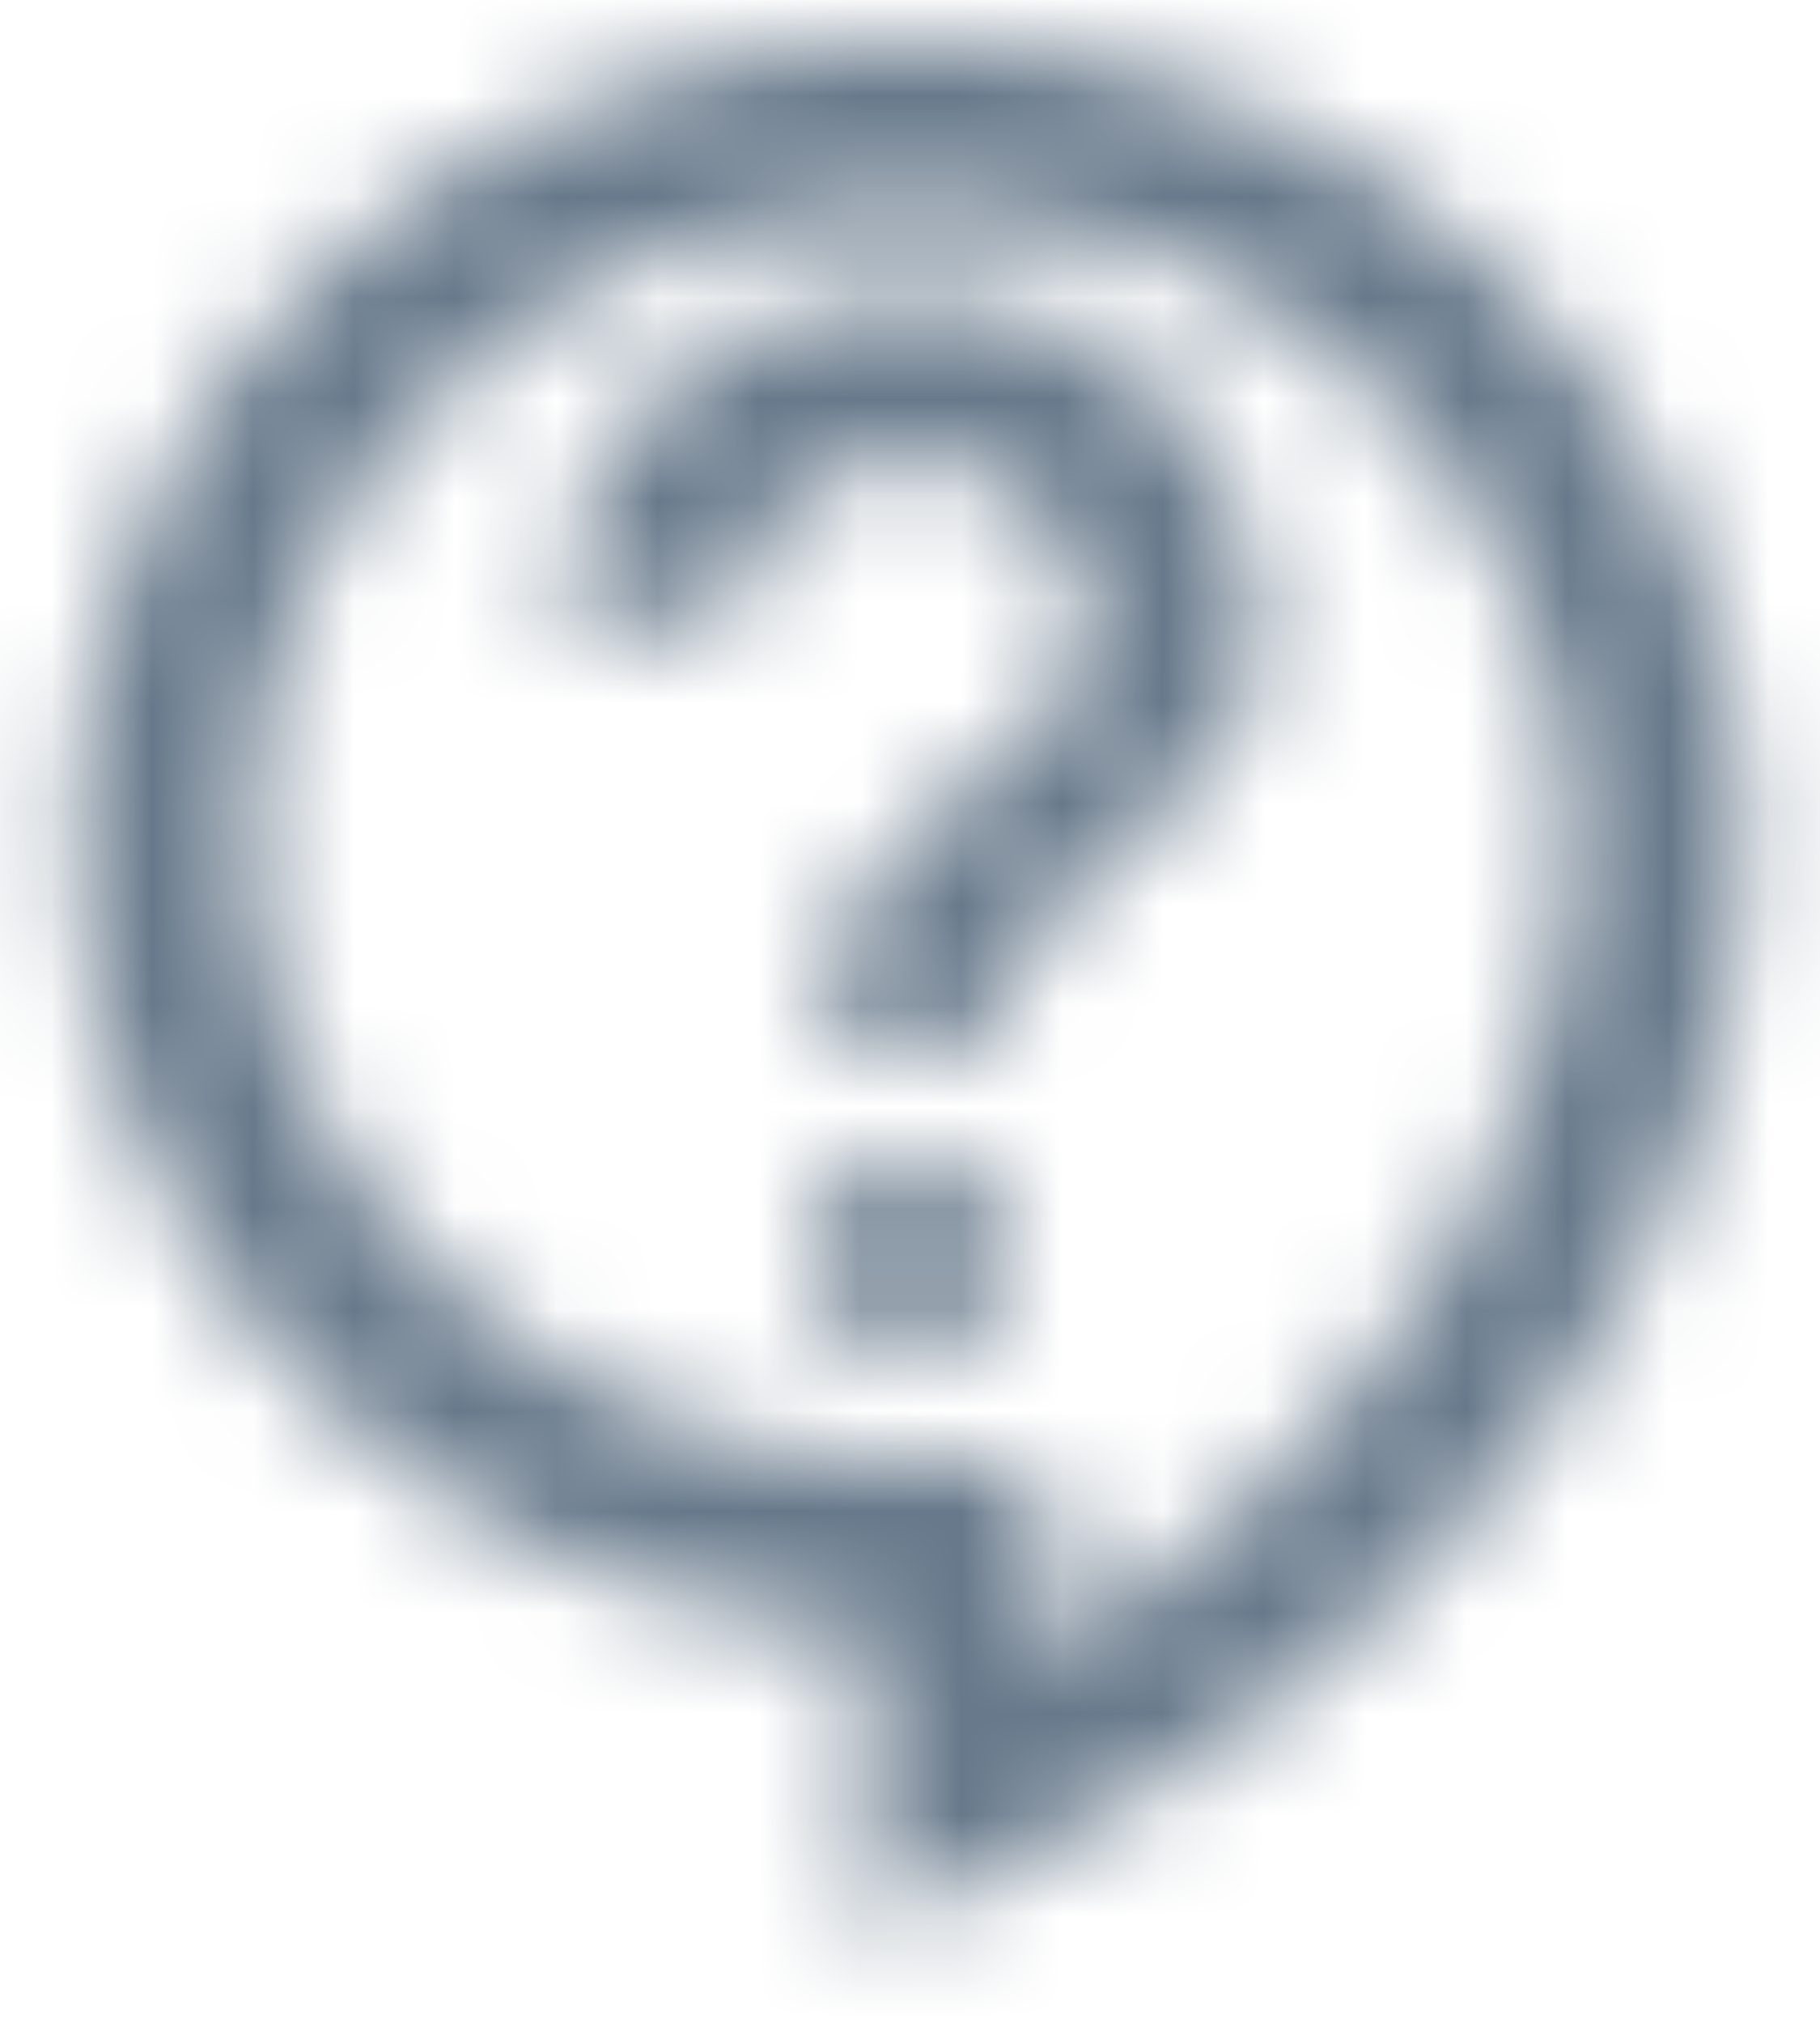 <?xml version="1.0" encoding="UTF-8"?>
<svg width="18px" height="20px" viewBox="0 0 18 20" version="1.1" xmlns="http://www.w3.org/2000/svg" xmlns:xlink="http://www.w3.org/1999/xlink">
    <!-- Generator: Sketch 56.3 (81716) - https://sketch.com -->
    <title>icons/ic/outline-dashboard-24px</title>
    <desc>Created with Sketch.</desc>
    <defs>
        <path d="M8.565,19.665 L8.565,16.682 C4.206,16.467 0.735,13.02 0.735,8.819 C0.735,4.477 4.441,0.948 9,0.948 C13.559,0.948 17.265,4.477 17.265,8.819 C17.265,12.92 14.272,17.047 9.809,19.093 L8.565,19.665 Z M9,2.605 C5.398,2.605 2.475,5.389 2.475,8.819 C2.475,12.249 5.398,15.033 9,15.033 L10.305,15.033 L10.305,16.939 C13.472,15.033 15.525,11.901 15.525,8.819 C15.525,5.389 12.602,2.605 9,2.605 Z M8.13,12.133 L9.87,12.133 L9.87,13.79 L8.13,13.79 L8.13,12.133 Z M9.87,10.89 L8.13,10.89 C8.13,8.198 10.74,8.405 10.74,6.748 C10.74,5.836 9.957,5.09 9,5.09 C8.043,5.09 7.26,5.836 7.26,6.748 L5.52,6.748 C5.52,4.916 7.077,3.433 9,3.433 C10.923,3.433 12.48,4.916 12.48,6.748 C12.48,8.819 9.87,9.026 9.87,10.89 Z" id="path-1"></path>
    </defs>
    <g id="Page-1" stroke="none" stroke-width="1" fill="none" fill-rule="evenodd">
        <g id="0-1-1-EC-Agent/-User-Settings" transform="translate(-1770, -95)">
            <g id="Group-2" transform="translate(0, 64)">
                <g id="navigation/icon/menu.item/default-copy-2" transform="translate(1770, 30.444)">
                    <g id="navigation/icon/menu.item/hover">
                        <g id="icons/ic/outline-dashboard-24px">
                            <mask id="mask-2" fill="white">
                                <use xlink:href="#path-1"></use>
                            </mask>
                            <g id="icons/icons/ic/outline-contact_support-24px" fill-rule="nonzero"></g>
                            <g id="🎨-color" mask="url(#mask-2)" fill="#66788A">
                                <g transform="translate(-3, -0.952)" id="BG">
                                    <rect x="0" y="0" width="24" height="22.857"></rect>
                                </g>
                            </g>
                        </g>
                    </g>
                </g>
            </g>
        </g>
    </g>
</svg>